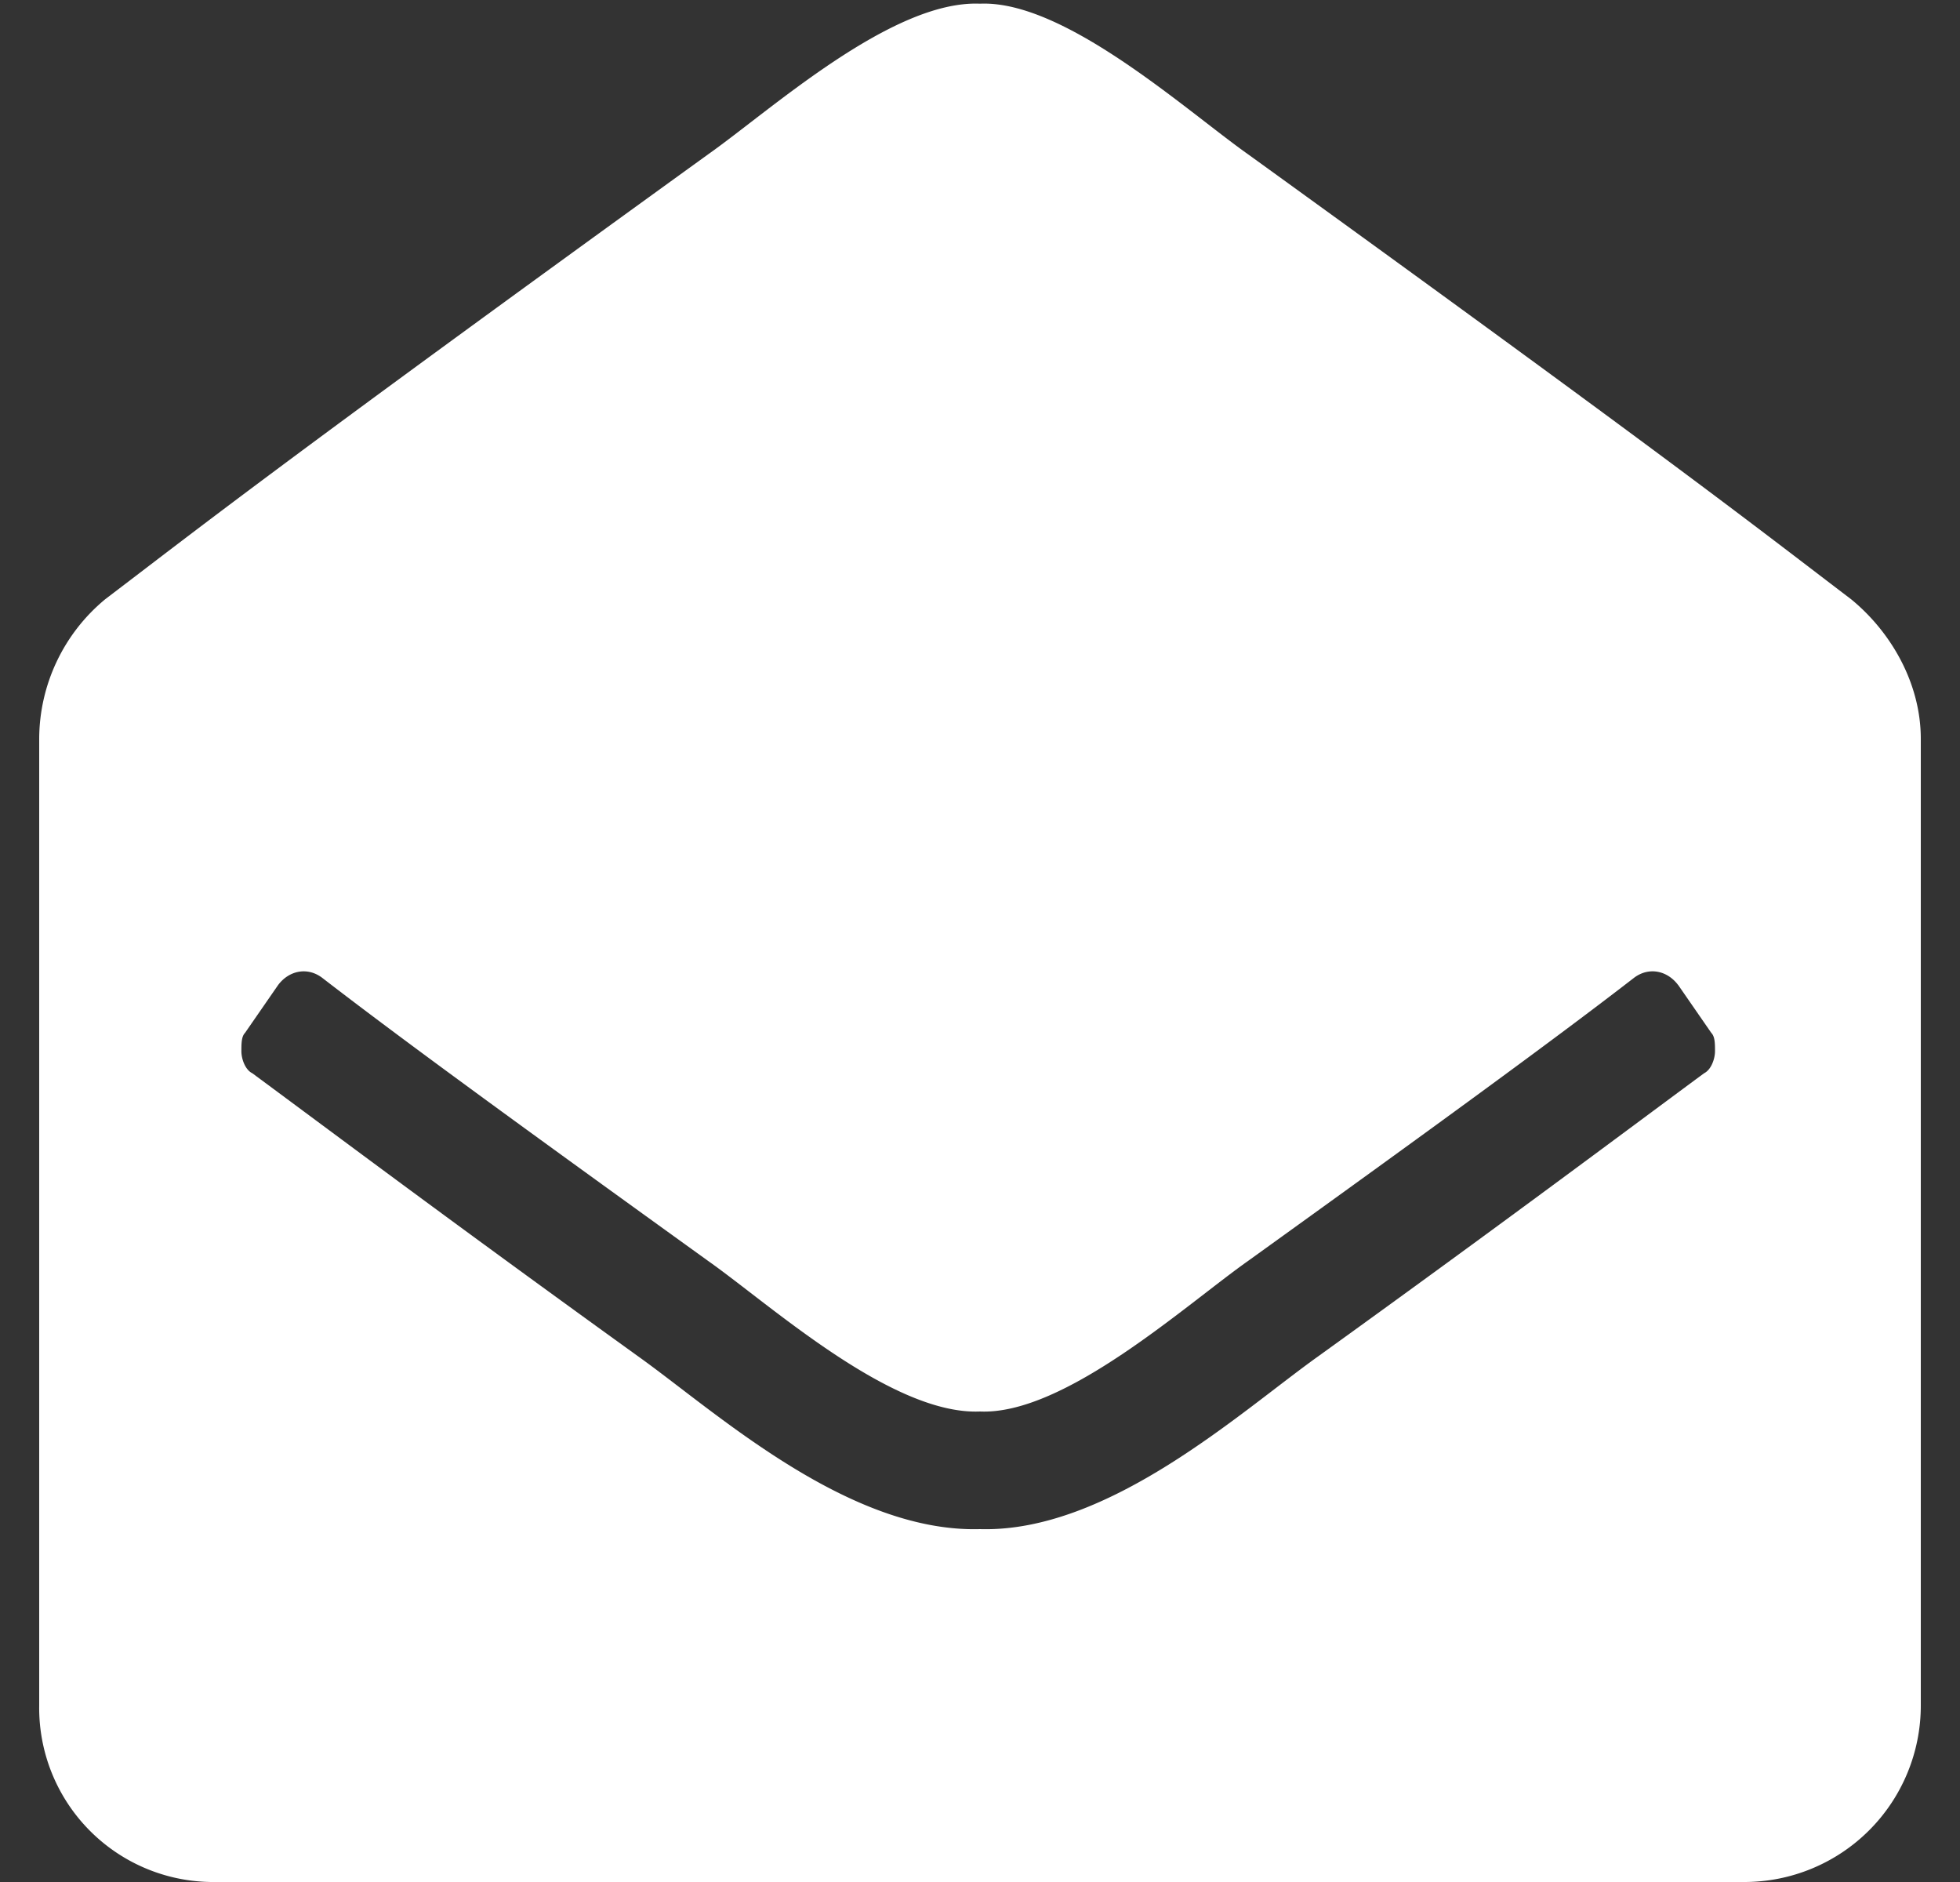 <svg width="25" height="24" fill="none" xmlns="http://www.w3.org/2000/svg"><rect width="100%" height="100%" fill="#333333" stroke="none"/><path d="M24.5 21.75V9.422c0-.703-.375-1.36-.89-1.781C22.437 6.75 21.5 6 15.921 1.969 15.125 1.406 13.578 0 12.5.047 11.375 0 9.828 1.407 9.031 1.969 3.453 6 2.516 6.75 1.344 7.64A2.318 2.318 0 00.5 9.42v12.33A2.22 2.22 0 002.75 24h19.5a2.25 2.25 0 002.25-2.25zm-3.094-9.188l.422.61c.047.047.047.14.047.234s-.047.235-.14.281c-1.079.797-2.579 1.922-4.922 3.61-.985.703-2.672 2.25-4.313 2.203-1.688.047-3.375-1.5-4.36-2.203-2.343-1.688-3.843-2.813-4.921-3.61-.094-.046-.14-.187-.14-.28 0-.095 0-.188.046-.235l.422-.61c.14-.187.375-.234.562-.093 1.032.797 2.579 1.922 4.922 3.61.797.562 2.344 1.968 3.469 1.921 1.078.047 2.625-1.36 3.422-1.922 2.344-1.687 3.89-2.812 4.922-3.61.187-.14.422-.093.562.095z" fill="#fff"/></svg>